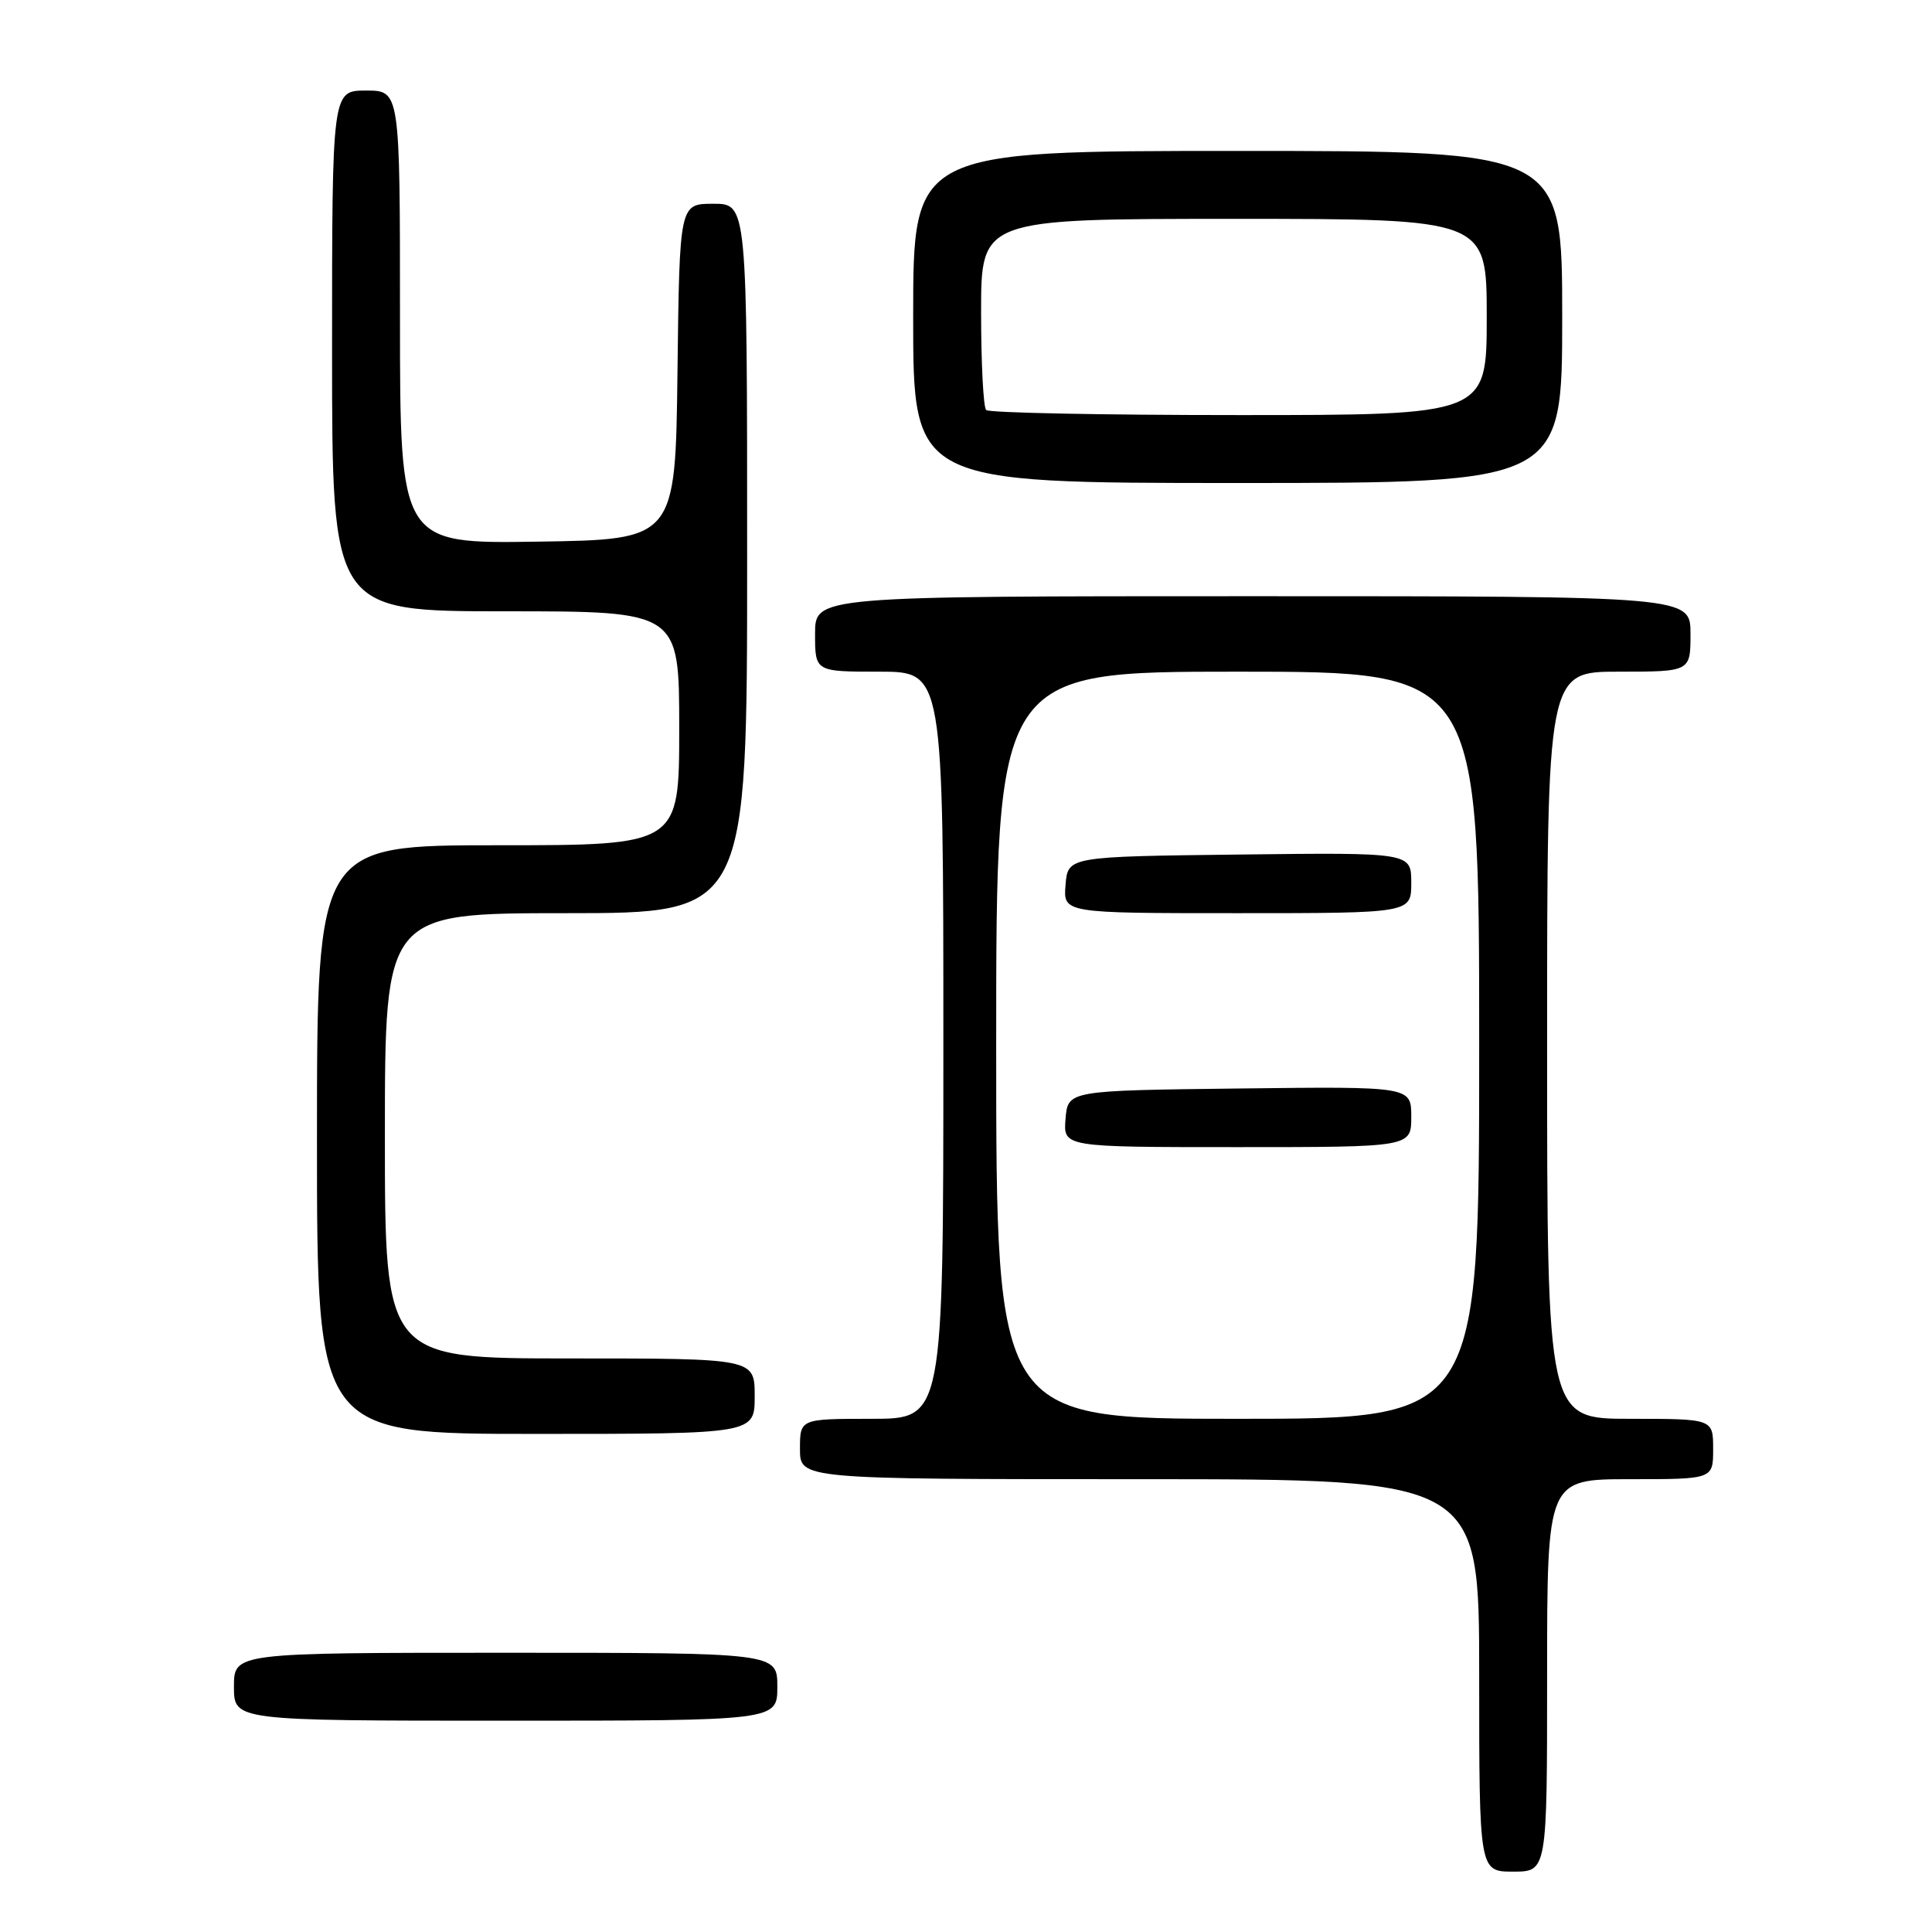 <?xml version="1.0" encoding="UTF-8" standalone="no"?>
<!DOCTYPE svg PUBLIC "-//W3C//DTD SVG 1.1//EN" "http://www.w3.org/Graphics/SVG/1.1/DTD/svg11.dtd" >
<svg xmlns="http://www.w3.org/2000/svg" xmlns:xlink="http://www.w3.org/1999/xlink" version="1.1" viewBox="0 0 256 256">
 <g >
 <path fill="currentColor"
d=" M 205.00 222.00 C 205.00 196.00 205.00 196.00 216.00 196.00 C 227.00 196.00 227.00 196.00 227.00 192.00 C 227.00 188.00 227.00 188.00 216.00 188.00 C 205.00 188.00 205.00 188.00 205.00 138.50 C 205.00 89.00 205.00 89.00 214.50 89.00 C 224.00 89.00 224.00 89.00 224.00 84.00 C 224.00 79.00 224.00 79.00 166.00 79.00 C 108.00 79.00 108.00 79.00 108.00 84.00 C 108.00 89.00 108.00 89.00 116.50 89.00 C 125.00 89.00 125.00 89.00 125.00 138.50 C 125.00 188.00 125.00 188.00 115.50 188.00 C 106.00 188.00 106.00 188.00 106.00 192.00 C 106.00 196.00 106.00 196.00 151.00 196.00 C 196.00 196.00 196.00 196.00 196.00 222.00 C 196.00 248.00 196.00 248.00 200.50 248.00 C 205.00 248.00 205.00 248.00 205.00 222.00 Z  M 103.00 223.50 C 103.00 219.00 103.00 219.00 67.00 219.00 C 31.00 219.00 31.00 219.00 31.00 223.50 C 31.00 228.00 31.00 228.00 67.00 228.00 C 103.00 228.00 103.00 228.00 103.00 223.50 Z  M 100.00 185.00 C 100.00 180.00 100.00 180.00 75.50 180.00 C 51.00 180.00 51.00 180.00 51.00 150.50 C 51.00 121.00 51.00 121.00 75.00 121.00 C 99.00 121.00 99.00 121.00 99.00 74.00 C 99.00 27.00 99.00 27.00 94.52 27.00 C 90.04 27.00 90.04 27.00 89.77 49.25 C 89.50 71.50 89.50 71.50 71.25 71.77 C 53.00 72.05 53.00 72.05 53.00 42.02 C 53.00 12.00 53.00 12.00 48.50 12.00 C 44.00 12.00 44.00 12.00 44.00 46.50 C 44.00 81.00 44.00 81.00 67.00 81.00 C 90.00 81.00 90.00 81.00 90.00 96.50 C 90.00 112.00 90.00 112.00 66.00 112.00 C 42.00 112.00 42.00 112.00 42.00 151.00 C 42.00 190.00 42.00 190.00 71.00 190.00 C 100.00 190.00 100.00 190.00 100.00 185.00 Z  M 207.00 42.00 C 207.00 20.00 207.00 20.00 164.00 20.00 C 121.00 20.00 121.00 20.00 121.00 42.00 C 121.00 64.00 121.00 64.00 164.00 64.00 C 207.00 64.00 207.00 64.00 207.00 42.00 Z  M 132.00 138.50 C 132.00 89.00 132.00 89.00 164.00 89.00 C 196.00 89.00 196.00 89.00 196.00 138.50 C 196.00 188.00 196.00 188.00 164.00 188.00 C 132.00 188.00 132.00 188.00 132.00 138.50 Z  M 187.00 147.98 C 187.00 143.96 187.00 143.96 164.25 144.23 C 141.50 144.50 141.50 144.50 141.19 148.25 C 140.88 152.00 140.88 152.00 163.94 152.00 C 187.00 152.00 187.00 152.00 187.00 147.98 Z  M 187.00 116.98 C 187.00 112.96 187.00 112.96 164.25 113.23 C 141.50 113.50 141.50 113.50 141.19 117.25 C 140.88 121.00 140.88 121.00 163.94 121.00 C 187.00 121.00 187.00 121.00 187.00 116.98 Z  M 130.67 54.33 C 130.30 53.97 130.00 48.12 130.00 41.33 C 130.00 29.00 130.00 29.00 163.50 29.00 C 197.00 29.00 197.00 29.00 197.00 42.00 C 197.00 55.00 197.00 55.00 164.17 55.00 C 146.11 55.00 131.03 54.70 130.67 54.33 Z "/>
</g>
</svg>
